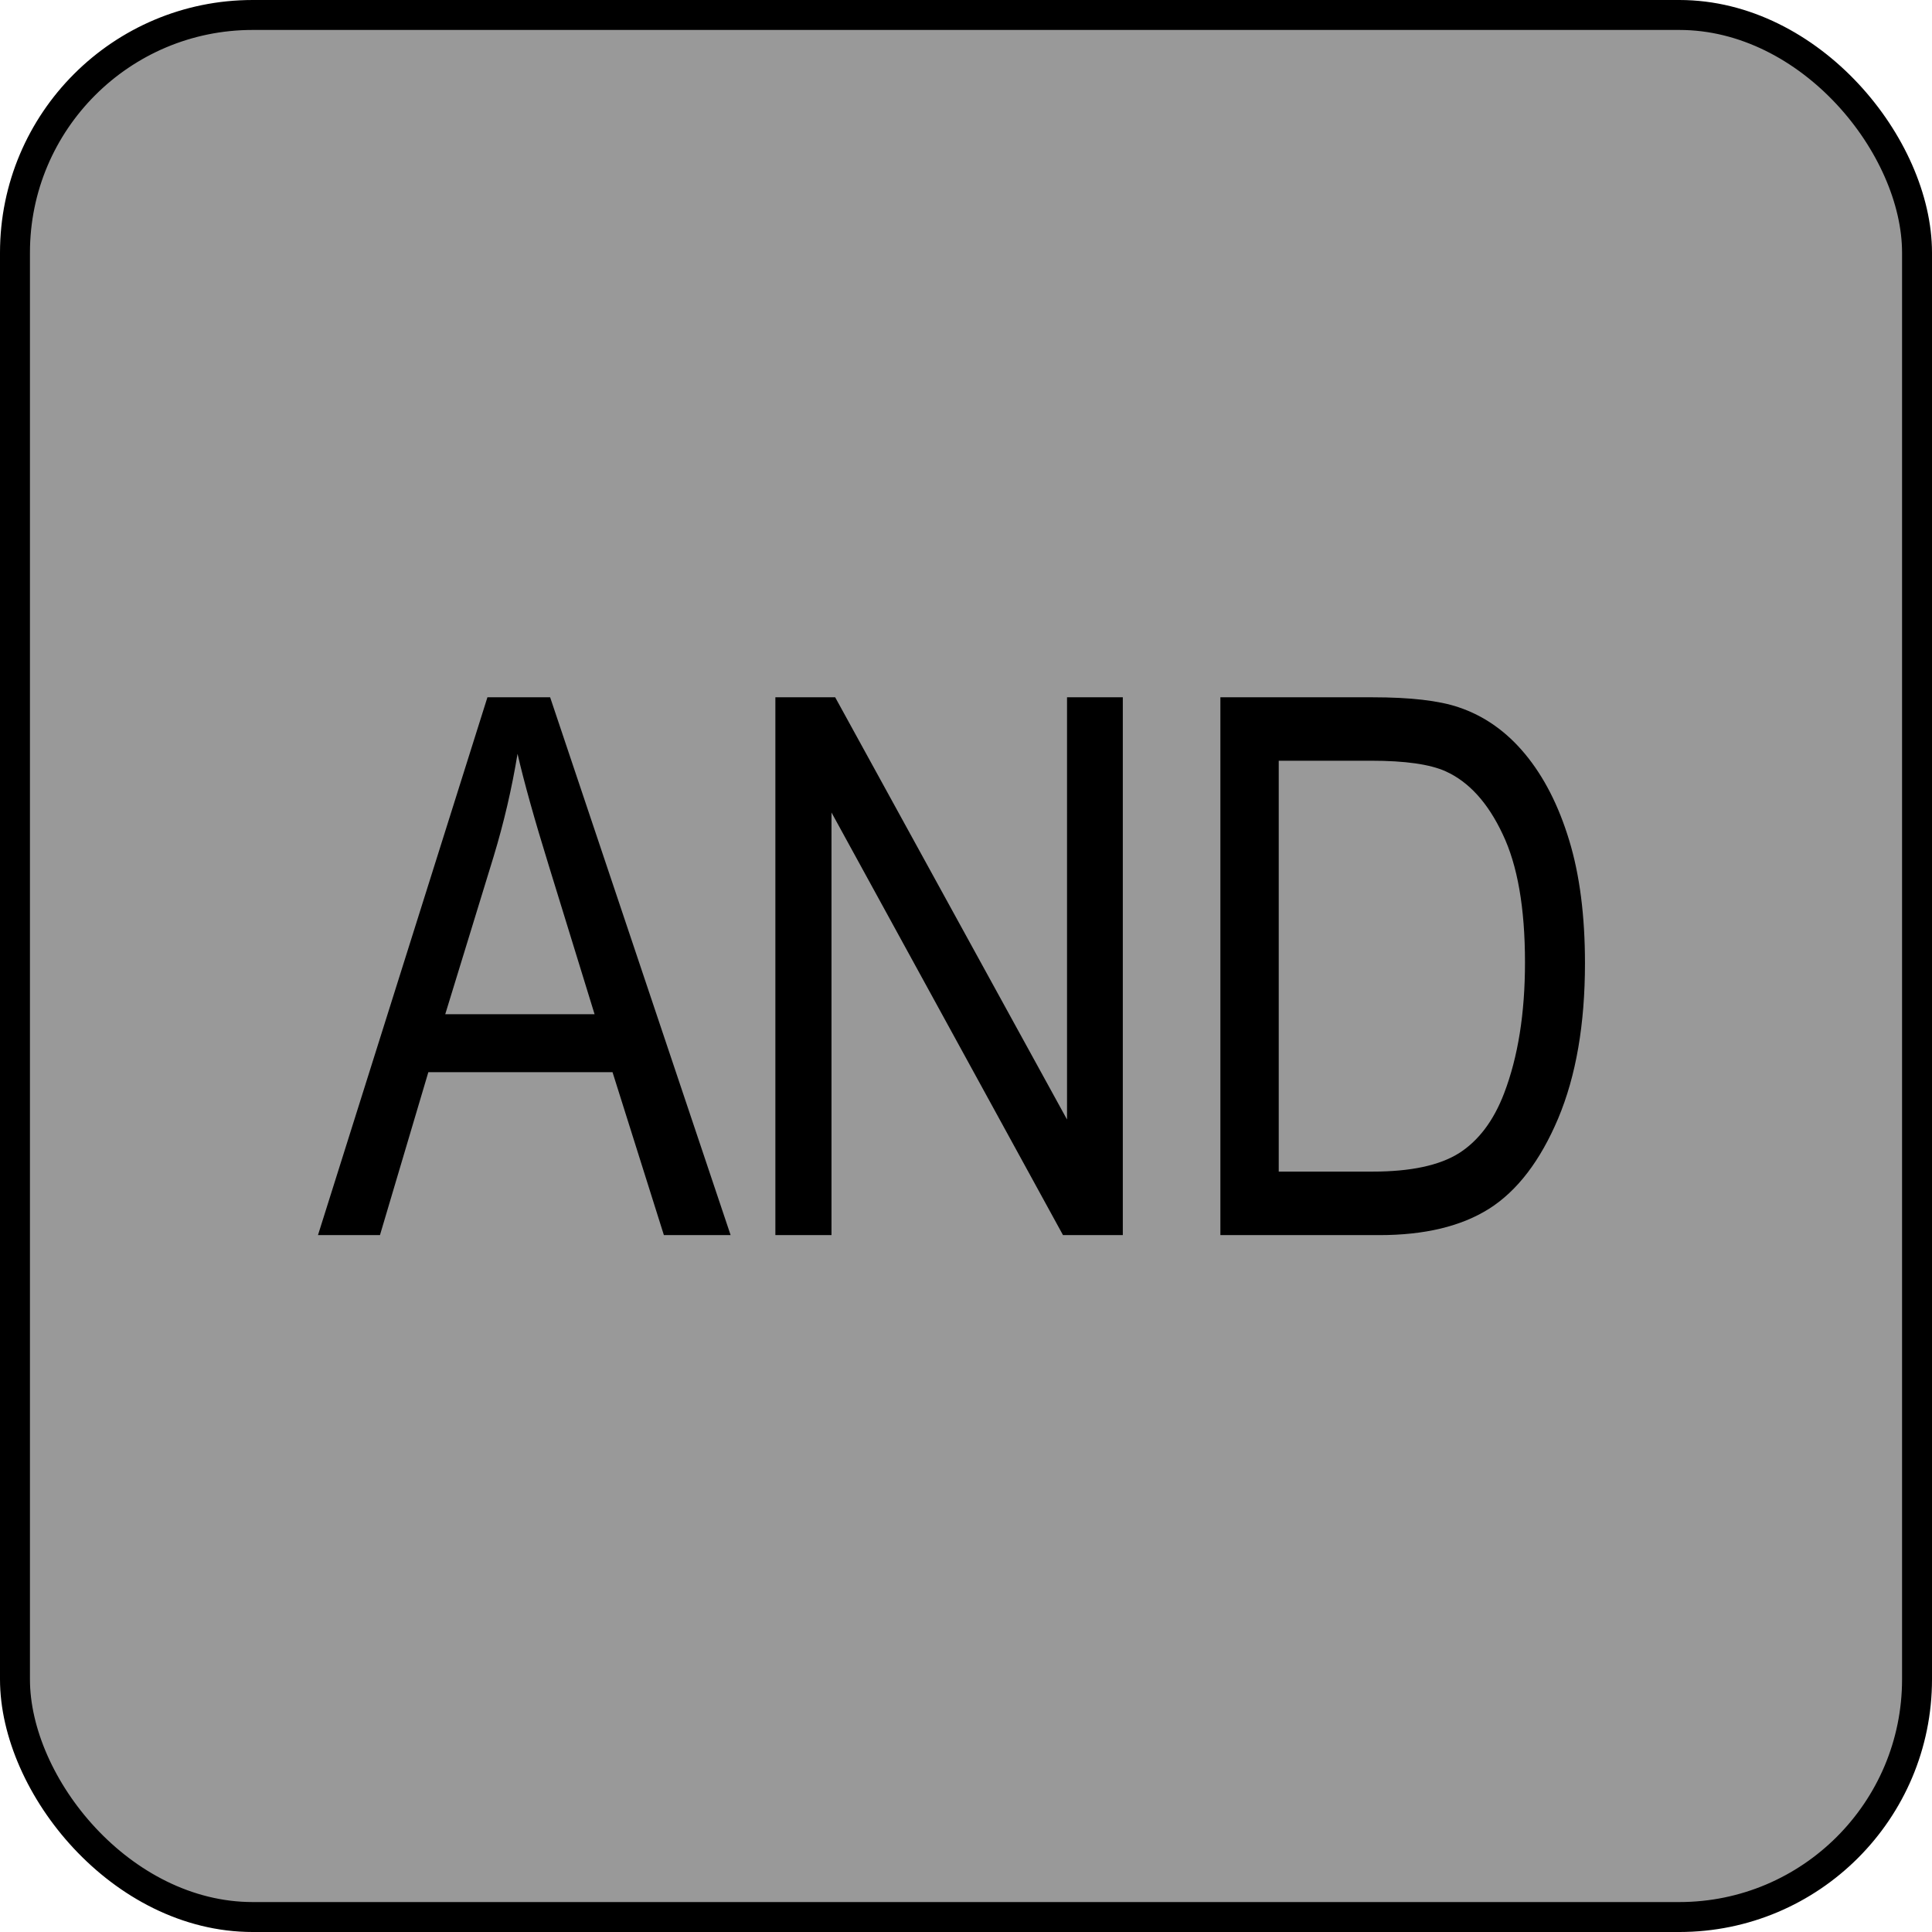 <?xml version="1.0" encoding="UTF-8" standalone="no"?>
<!-- Generator: Adobe Illustrator 25.2.3, SVG Export Plug-In . SVG Version: 6.00 Build 0)  -->

<svg
   version="1.0"
   id="svg7595"
   sodipodi:docname="op_AND.svg"
   x="0px"
   y="0px"
   width="24"
   height="24"
   viewBox="0 0 24 24"
   enable-background="new 0 0 18 18"
   xml:space="preserve"
   inkscape:version="1.1.1 (3bf5ae0d25, 2021-09-20)"
   xmlns:inkscape="http://www.inkscape.org/namespaces/inkscape"
   xmlns:sodipodi="http://sodipodi.sourceforge.net/DTD/sodipodi-0.dtd"
   xmlns:xlink="http://www.w3.org/1999/xlink"
   xmlns="http://www.w3.org/2000/svg"
   xmlns:svg="http://www.w3.org/2000/svg"><defs
   id="defs67960" />
<sodipodi:namedview
   bordercolor="#666666"
   borderopacity="1.0"
   fit-margin-bottom="0"
   fit-margin-left="0"
   fit-margin-right="0"
   fit-margin-top="0"
   id="base"
   inkscape:current-layer="svg7595"
   inkscape:cx="11.375"
   inkscape:cy="8.78125"
   inkscape:document-units="mm"
   inkscape:pageopacity="0.0"
   inkscape:pageshadow="2"
   inkscape:window-height="1057"
   inkscape:window-maximized="1"
   inkscape:window-width="1920"
   inkscape:window-x="1592"
   inkscape:window-y="-8"
   inkscape:zoom="16"
   pagecolor="#ffffff"
   showgrid="true"
   units="px"
   inkscape:pagecheckerboard="0"
   showguides="true"
   objecttolerance="1"
   gridtolerance="10"
   guidetolerance="1"
   inkscape:showpageshadow="false">
	<inkscape:grid
   type="xygrid"
   id="grid68042" /><sodipodi:guide
   position="0,18"
   orientation="0,18"
   id="guide68044" /><sodipodi:guide
   position="18,33"
   orientation="18,0"
   id="guide68046" /><sodipodi:guide
   position="18,0"
   orientation="0,-18"
   id="guide68048" /><sodipodi:guide
   position="0,0"
   orientation="-18,0"
   id="guide68050" /></sodipodi:namedview>
<rect
   style="fill:#999999;stroke:#000000;stroke-width:0.372;stroke-miterlimit:4;stroke-dasharray:none;stroke-opacity:1"
   id="rect109948"
   width="23.628"
   height="23.628"
   x="0.186"
   y="0.186"
   ry="2.953" /><g
   id="layer1"
   transform="translate(-46.756,-67.833)"
   inkscape:groupmode="layer"
   inkscape:label="Layer 1">
	<g
   id="g67940">
		<defs
   id="defs67935">
			<rect
   id="SVGID_1_"
   x="46.755"
   y="67.833"
   width="18"
   height="18" />
		</defs>
		<clipPath
   id="SVGID_2_">
			<use
   xlink:href="#SVGID_1_"
   overflow="visible"
   id="use67937"
   x="0"
   y="0"
   width="100%"
   height="100%" />
		</clipPath>
	</g>
</g>



<g
   aria-label="AND"
   id="text7286"
   style="font-stretch:condensed;font-size:9.333px;line-height:1.25;font-family:Arial;-inkscape-font-specification:'Arial, Condensed';font-variant-ligatures:none;text-align:center;text-anchor:middle"><path
     d="M 3.95,15.343 6.055,8.662 H 6.834 L 9.076,15.343 H 8.247 L 7.609,13.319 H 5.321 L 4.72,15.343 Z M 5.531,12.599 H 7.386 L 6.816,10.749 Q 6.552,9.897 6.429,9.364 6.324,10.006 6.132,10.64 Z"
     id="path3074" /><path
     d="M 9.632,15.343 V 8.662 h 0.743 l 2.88,5.245 V 8.662 h 0.693 v 6.681 h -0.743 l -2.876,-5.25 v 5.25 z"
     id="path3076" /><path
     d="M 15.16,15.343 V 8.662 h 1.891 q 0.702,0 1.066,0.123 0.479,0.16 0.829,0.583 0.351,0.424 0.547,1.071 0.196,0.643 0.196,1.527 0,1.135 -0.333,1.928 -0.333,0.788 -0.857,1.121 -0.52,0.328 -1.363,0.328 z M 15.885,14.554 h 1.167 q 0.706,0 1.071,-0.228 0.365,-0.232 0.561,-0.743 0.26,-0.679 0.26,-1.627 0,-1.016 -0.278,-1.595 Q 18.392,9.778 17.959,9.582 17.667,9.45 17.034,9.45 H 15.885 Z"
     id="path3078" /></g></svg>
